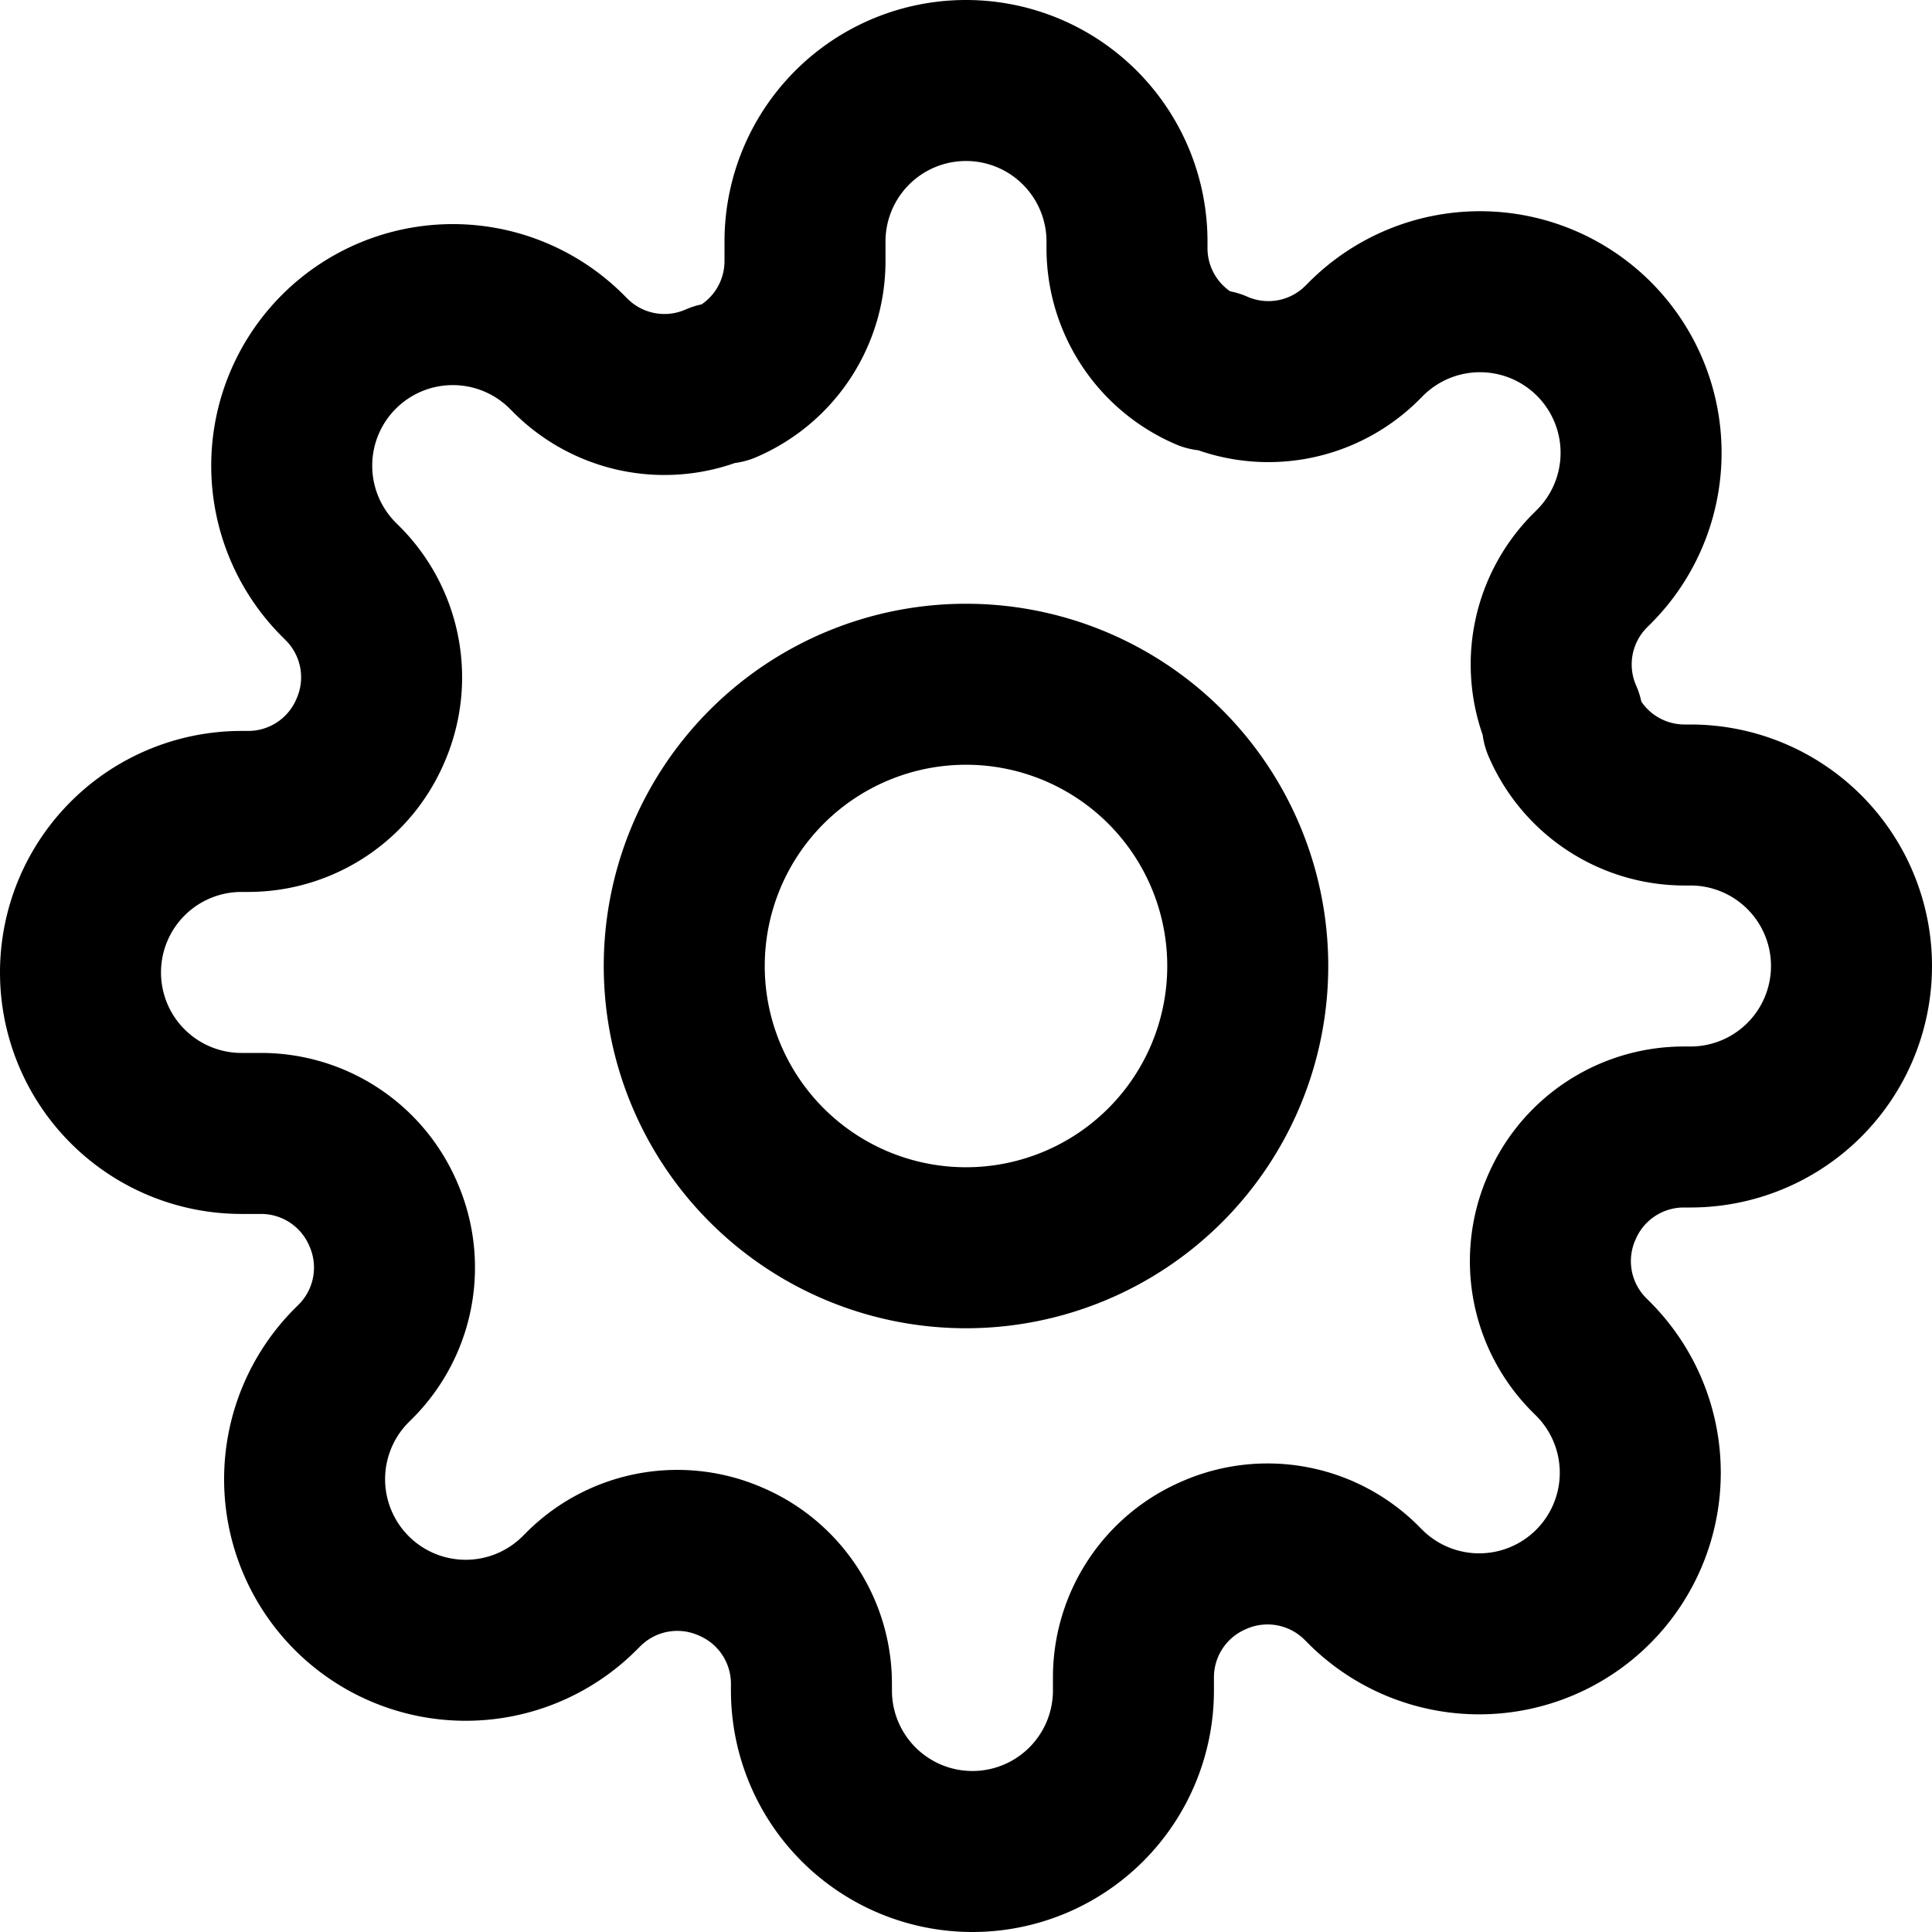 <svg
	xmlns="http://www.w3.org/2000/svg"
	fill="none"
	viewBox="0 0 24 24"
	stroke="currentColor"
	stroke-width="2"
>
	<path stroke-linecap="round" stroke-linejoin="round" d="M12 15.5a3.5 3.5 0 100-7 3.5 3.5 0 000 7z" />
	<path stroke-linecap="round" stroke-linejoin="round" d="M19.4 15a1.65 1.65 0 00.33 1.82l.06.06a2 2 0 01-2.83 2.83l-.06-.06a1.65 1.65 0 00-1.82-.33 1.65 1.65 0 00-1 1.51V21a2 2 0 01-4 0v-.09a1.65 1.65 0 00-1-1.51 1.65 1.65 0 00-1.82.33l-.06.06a2 2 0 01-2.83-2.83l.06-.06a1.65 1.65 0 00.33-1.82 1.65 1.65 0 00-1.51-1H3a2 2 0 010-4h.09a1.65 1.65 0 001.51-1 1.65 1.65 0 00-.33-1.82l-.06-.06a2 2 0 012.83-2.83l.06.06a1.65 1.65 0 001.82.33H9a1.65 1.65 0 001-1.51V3a2 2 0 014 0v.09a1.65 1.65 0 001 1.51h.09a1.65 1.65 0 001.82-.33l.06-.06a2 2 0 012.83 2.83l-.06.06a1.65 1.65 0 00-.33 1.82V9a1.65 1.65 0 001.51 1H21a2 2 0 010 4h-.09a1.65 1.65 0 00-1.51 1z" />
</svg>